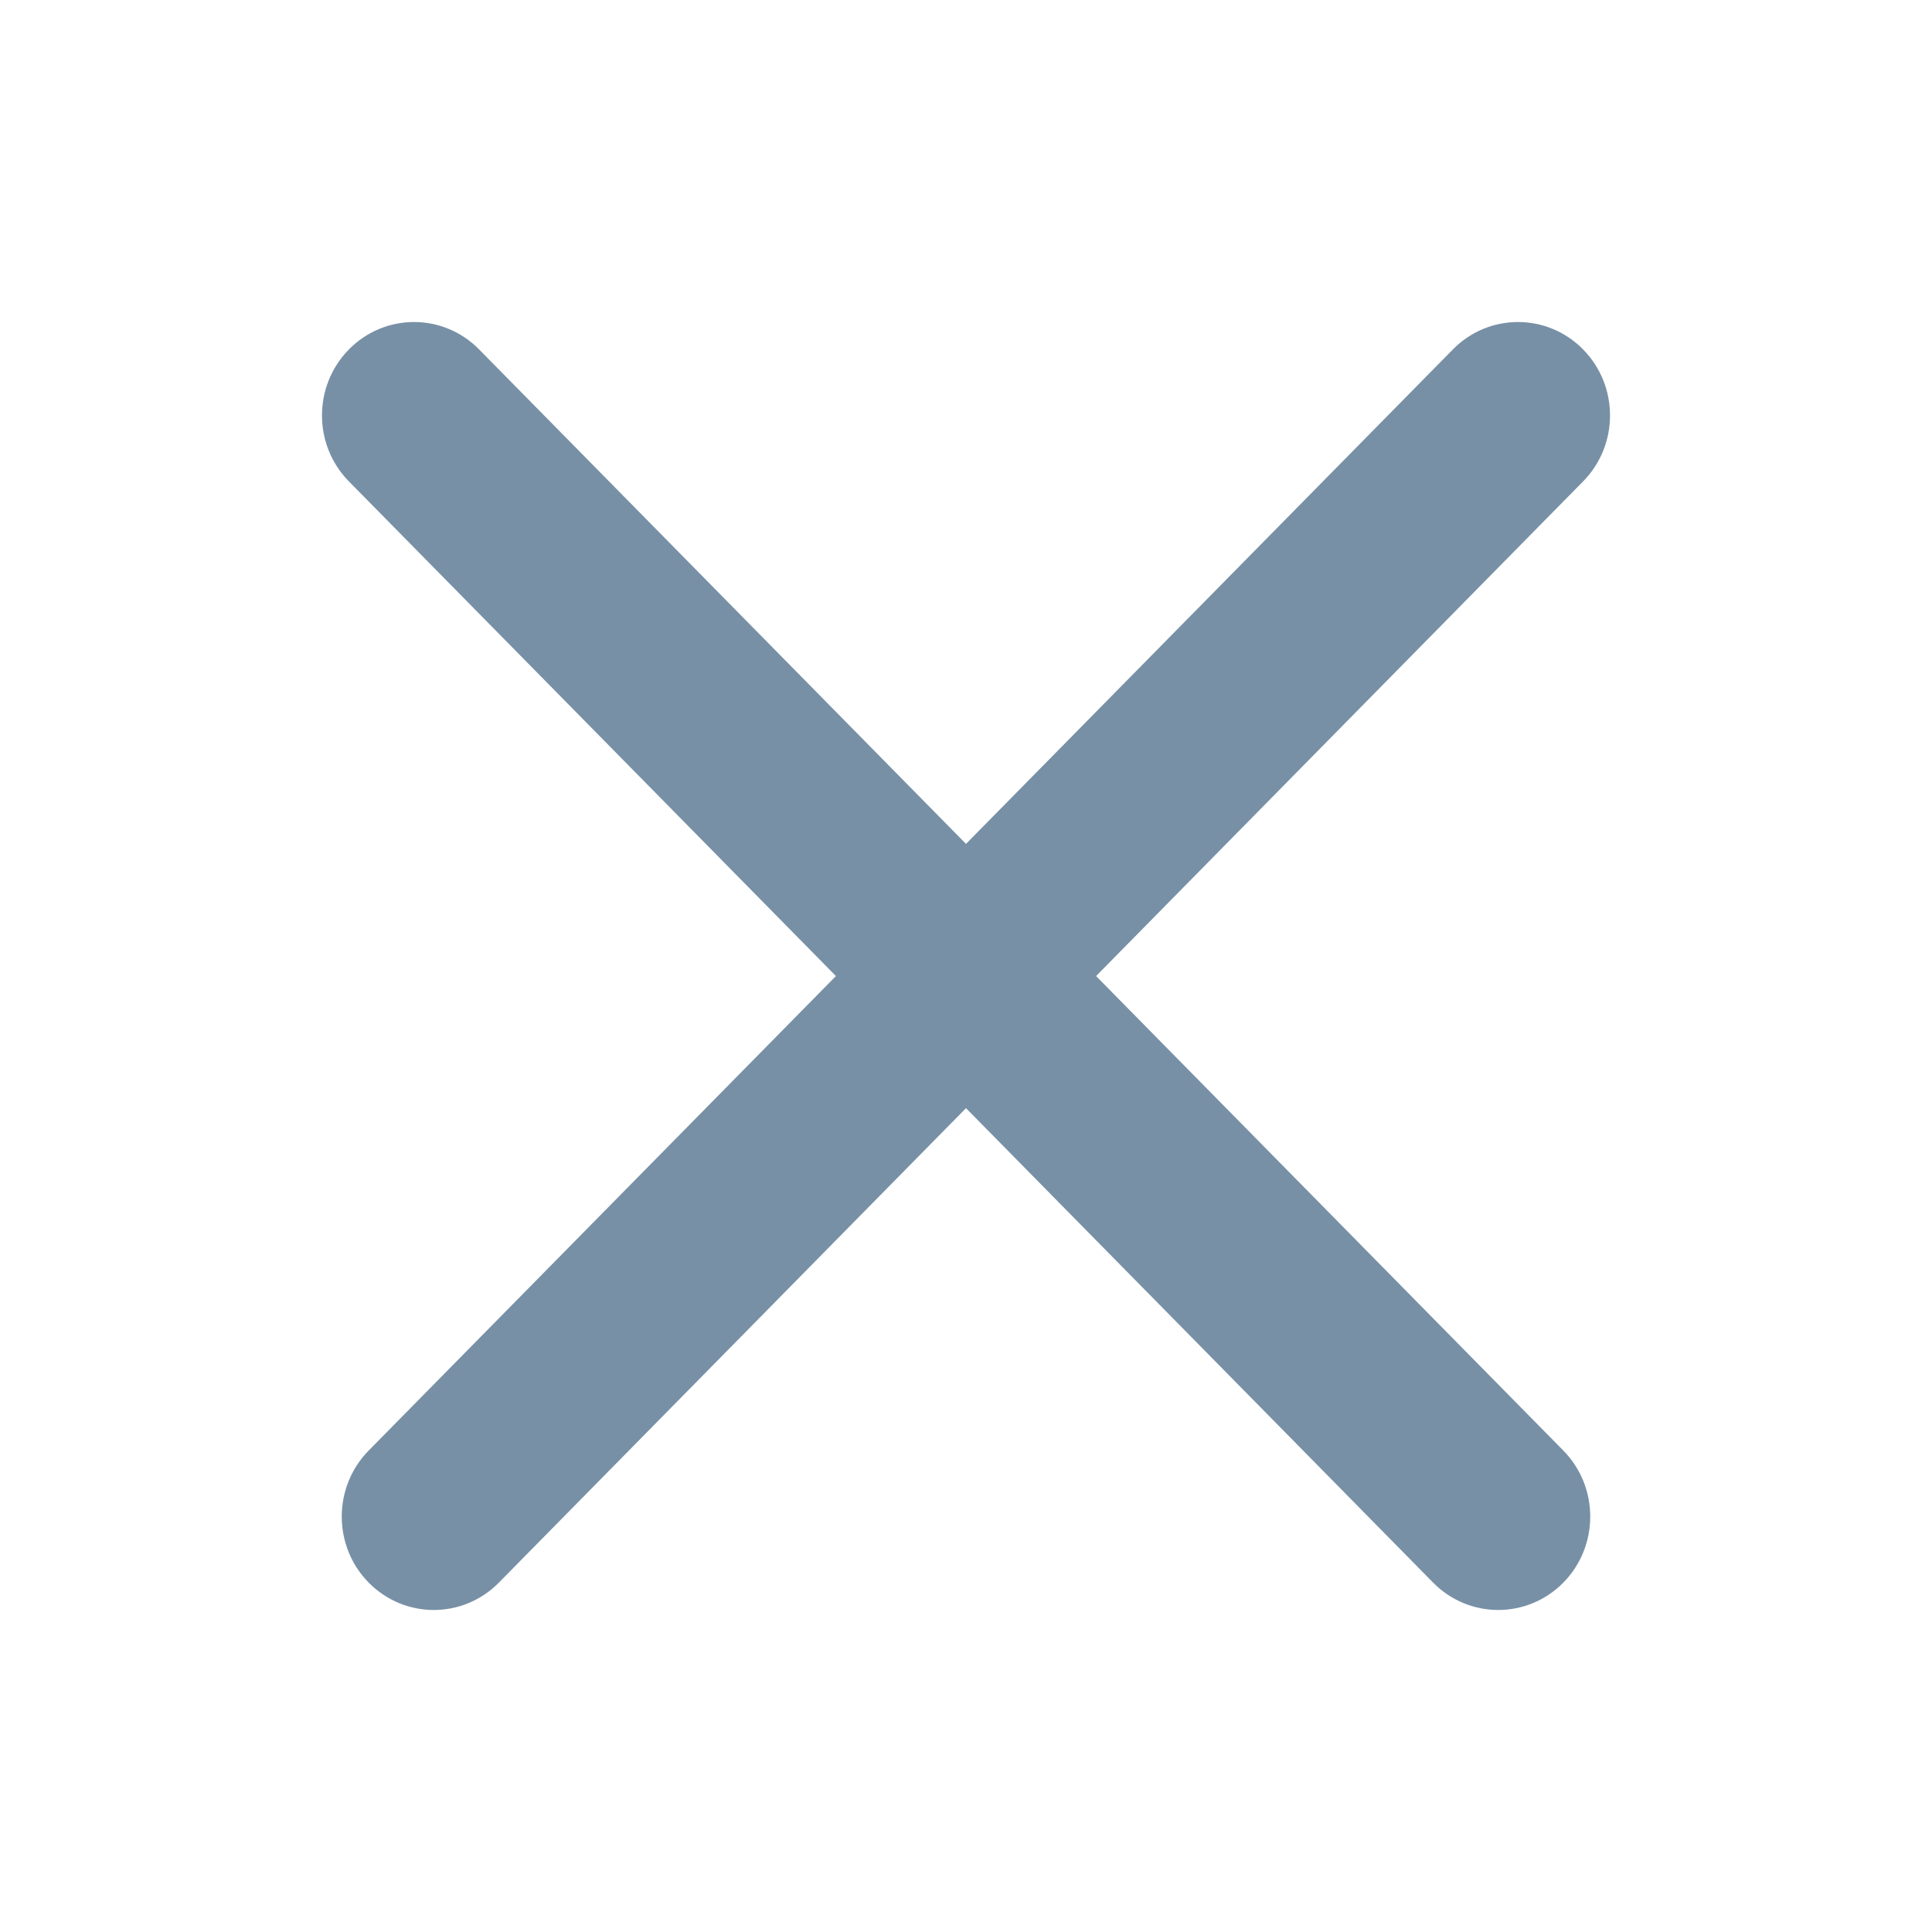 <svg width="24" height="24" viewBox="0 0 24 24" fill="#7790A6" xmlns="http://www.w3.org/2000/svg">
<path fill-rule="evenodd" clip-rule="evenodd" d="M19.665 4.34C19.219 3.887 18.495 3.887 18.049 4.34L12 10.483L5.951 4.34C5.505 3.887 4.781 3.887 4.335 4.34C3.888 4.793 3.888 5.528 4.335 5.981L10.384 12.125L4.58 18.019C4.134 18.472 4.134 19.207 4.58 19.66C5.027 20.113 5.75 20.113 6.197 19.66L12 13.766L17.803 19.66C18.25 20.113 18.973 20.113 19.42 19.66C19.866 19.207 19.866 18.472 19.42 18.019L13.616 12.125L19.665 5.981C20.112 5.528 20.112 4.793 19.665 4.34Z" />
</svg>
